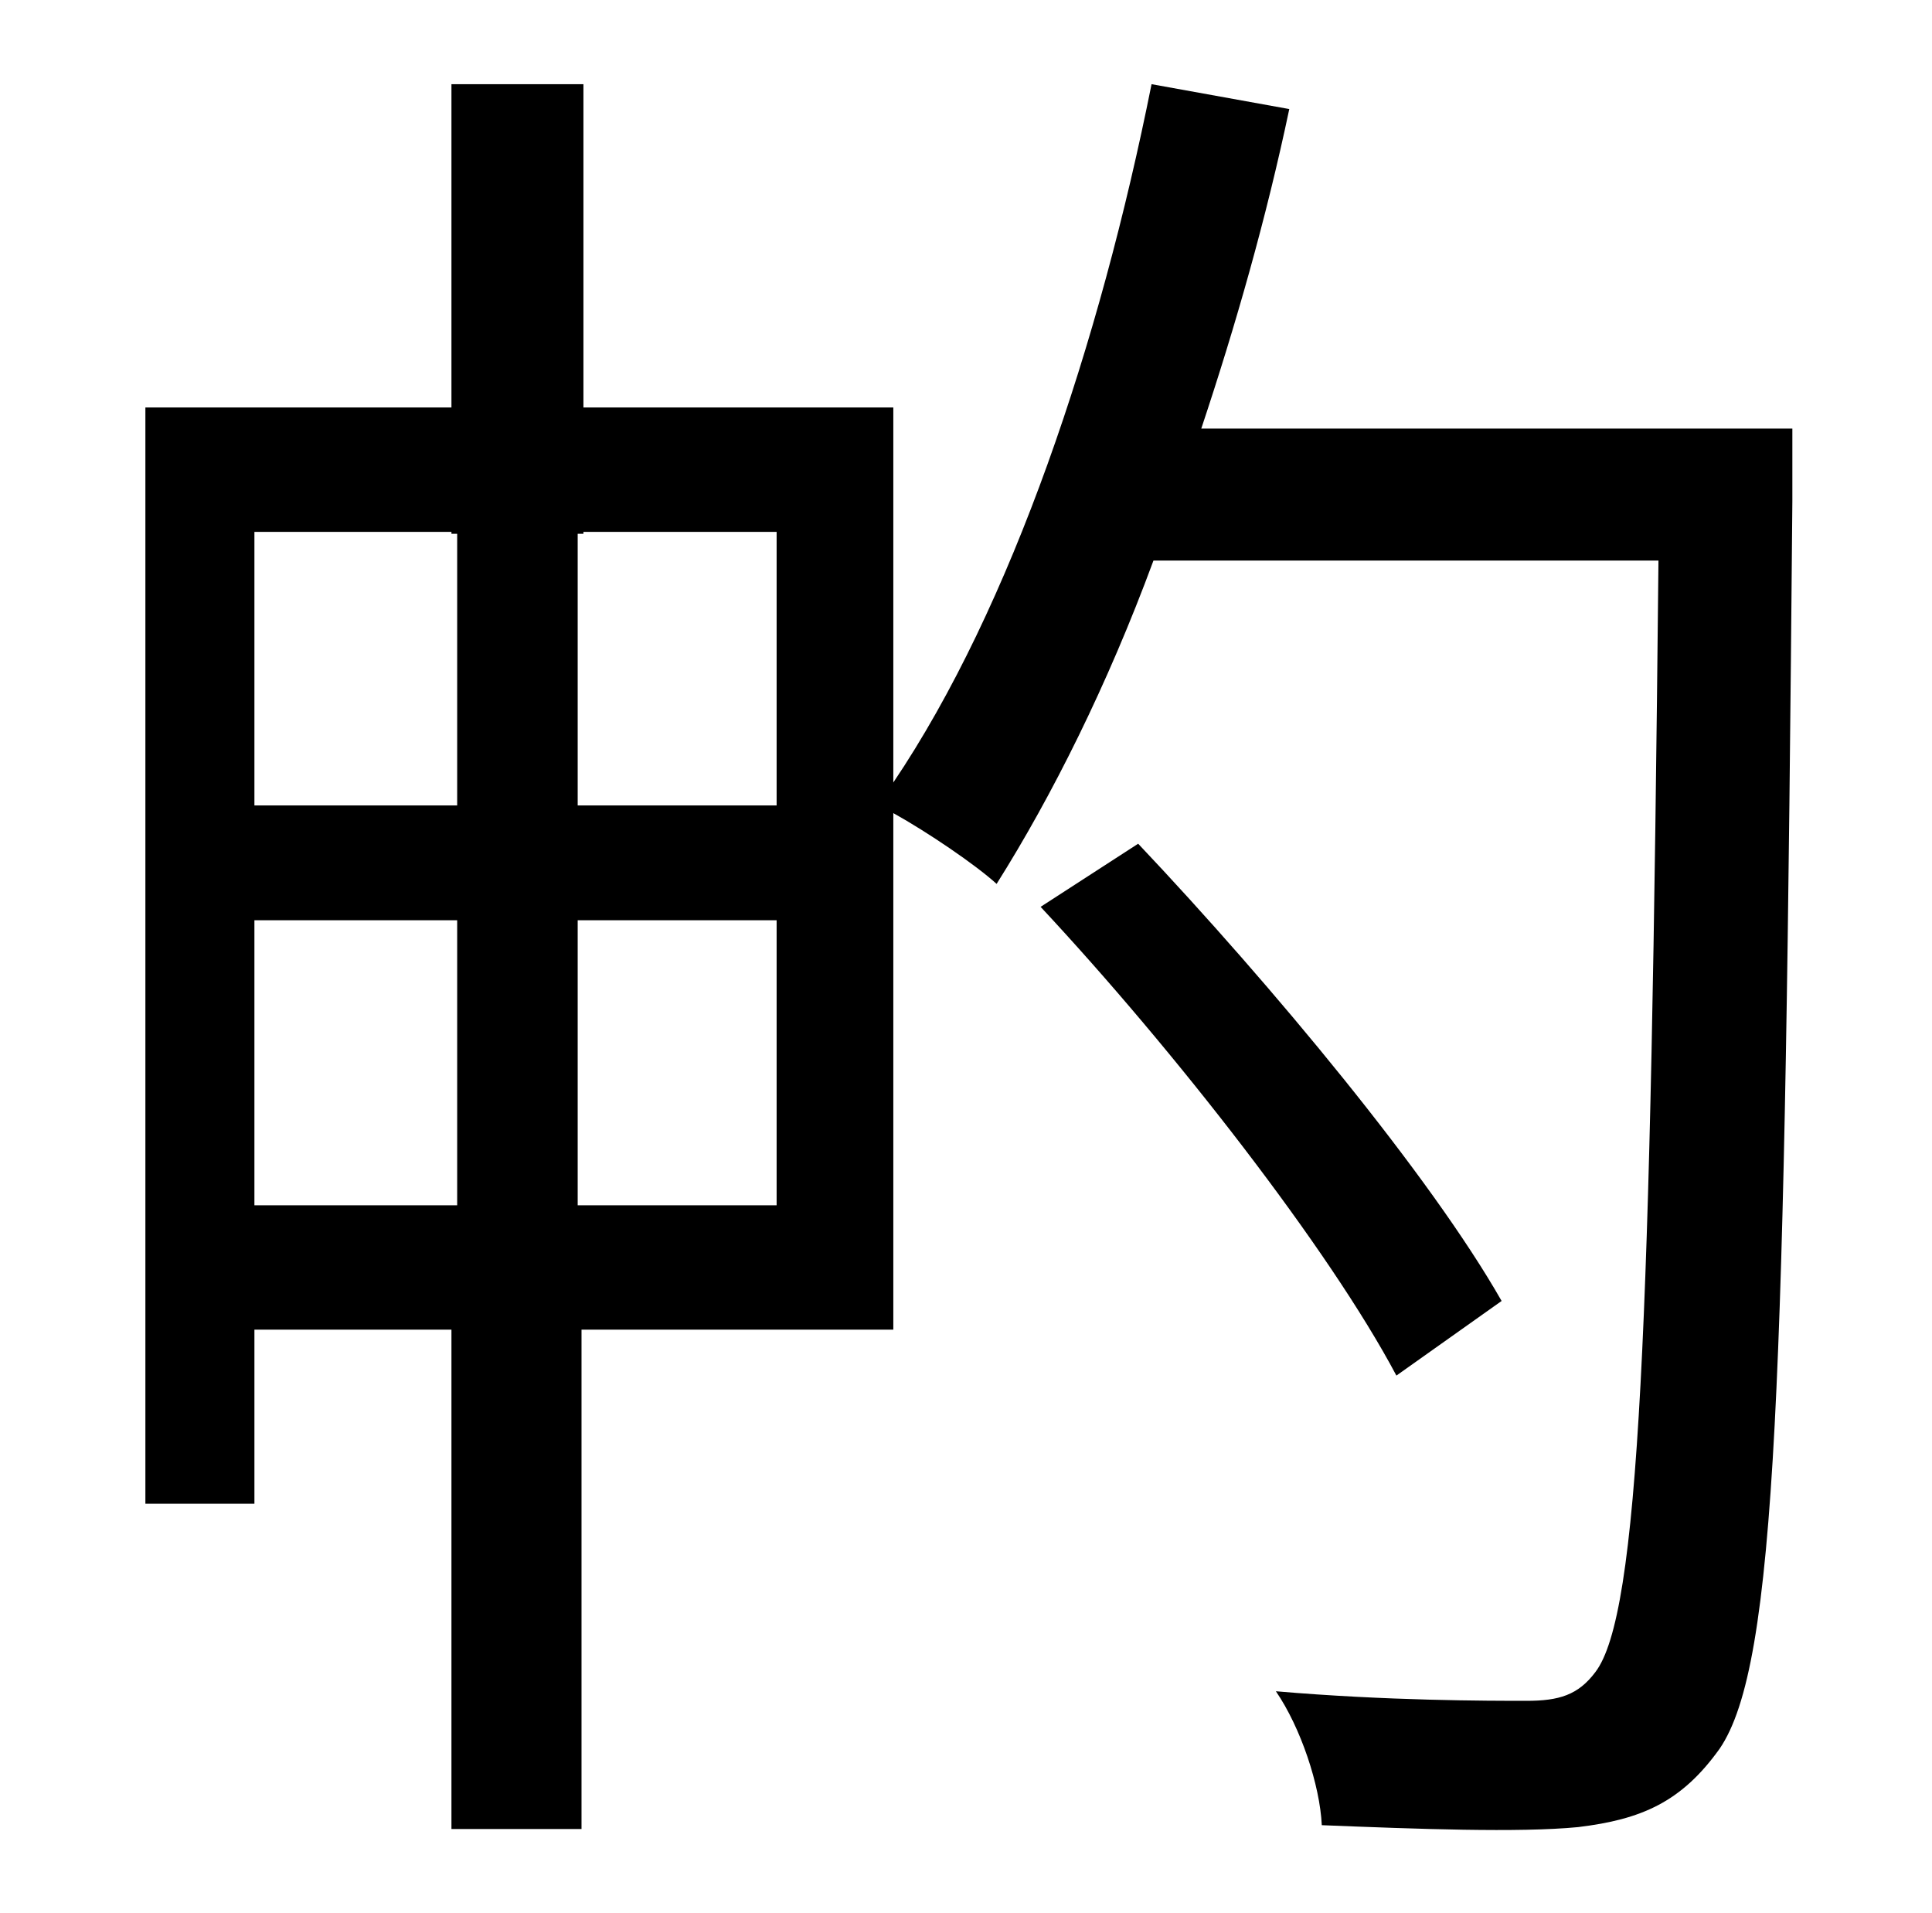 <?xml version="1.0" standalone="no"?>
<!DOCTYPE svg PUBLIC "-//W3C//DTD SVG 1.1//EN" "http://www.w3.org/Graphics/SVG/1.1/DTD/svg11.dtd" >
<svg xmlns="http://www.w3.org/2000/svg" xmlns:xlink="http://www.w3.org/1999/xlink" version="1.1" viewBox="-10 0 1010 1000">
   <path fill="currentColor"
d="M292 630h104v-149h-104v149zM123 481v149h106v-149h-106zM226 278h-103v143h106v-142h-3v-1zM396 278h-101v1h-3v142h104v-143zM927 224v38c-4 462 -8 608 -38 652c-20 28 -41 37 -74 41c-31 3 -84 1 -134 -1c-1 -21 -11 -51 -24 -70c58 5 111 5 131 5c17 0 27 -3 36 -15
c23 -30 29 -178 33 -581h-264c-24 65 -53 123 -82 169c-11 -10 -36 -27 -54 -37v270h-163v261h-68v-261h-103v91h-57v-573h160v-169h69v169h162v196c62 -92 108 -230 135 -365l72 13c-12 57 -28 113 -46 167h309zM775 680l-55 39c-35 -66 -116 -170 -186 -245l51 -33
c70 74 153 174 190 239z" />
</svg>
